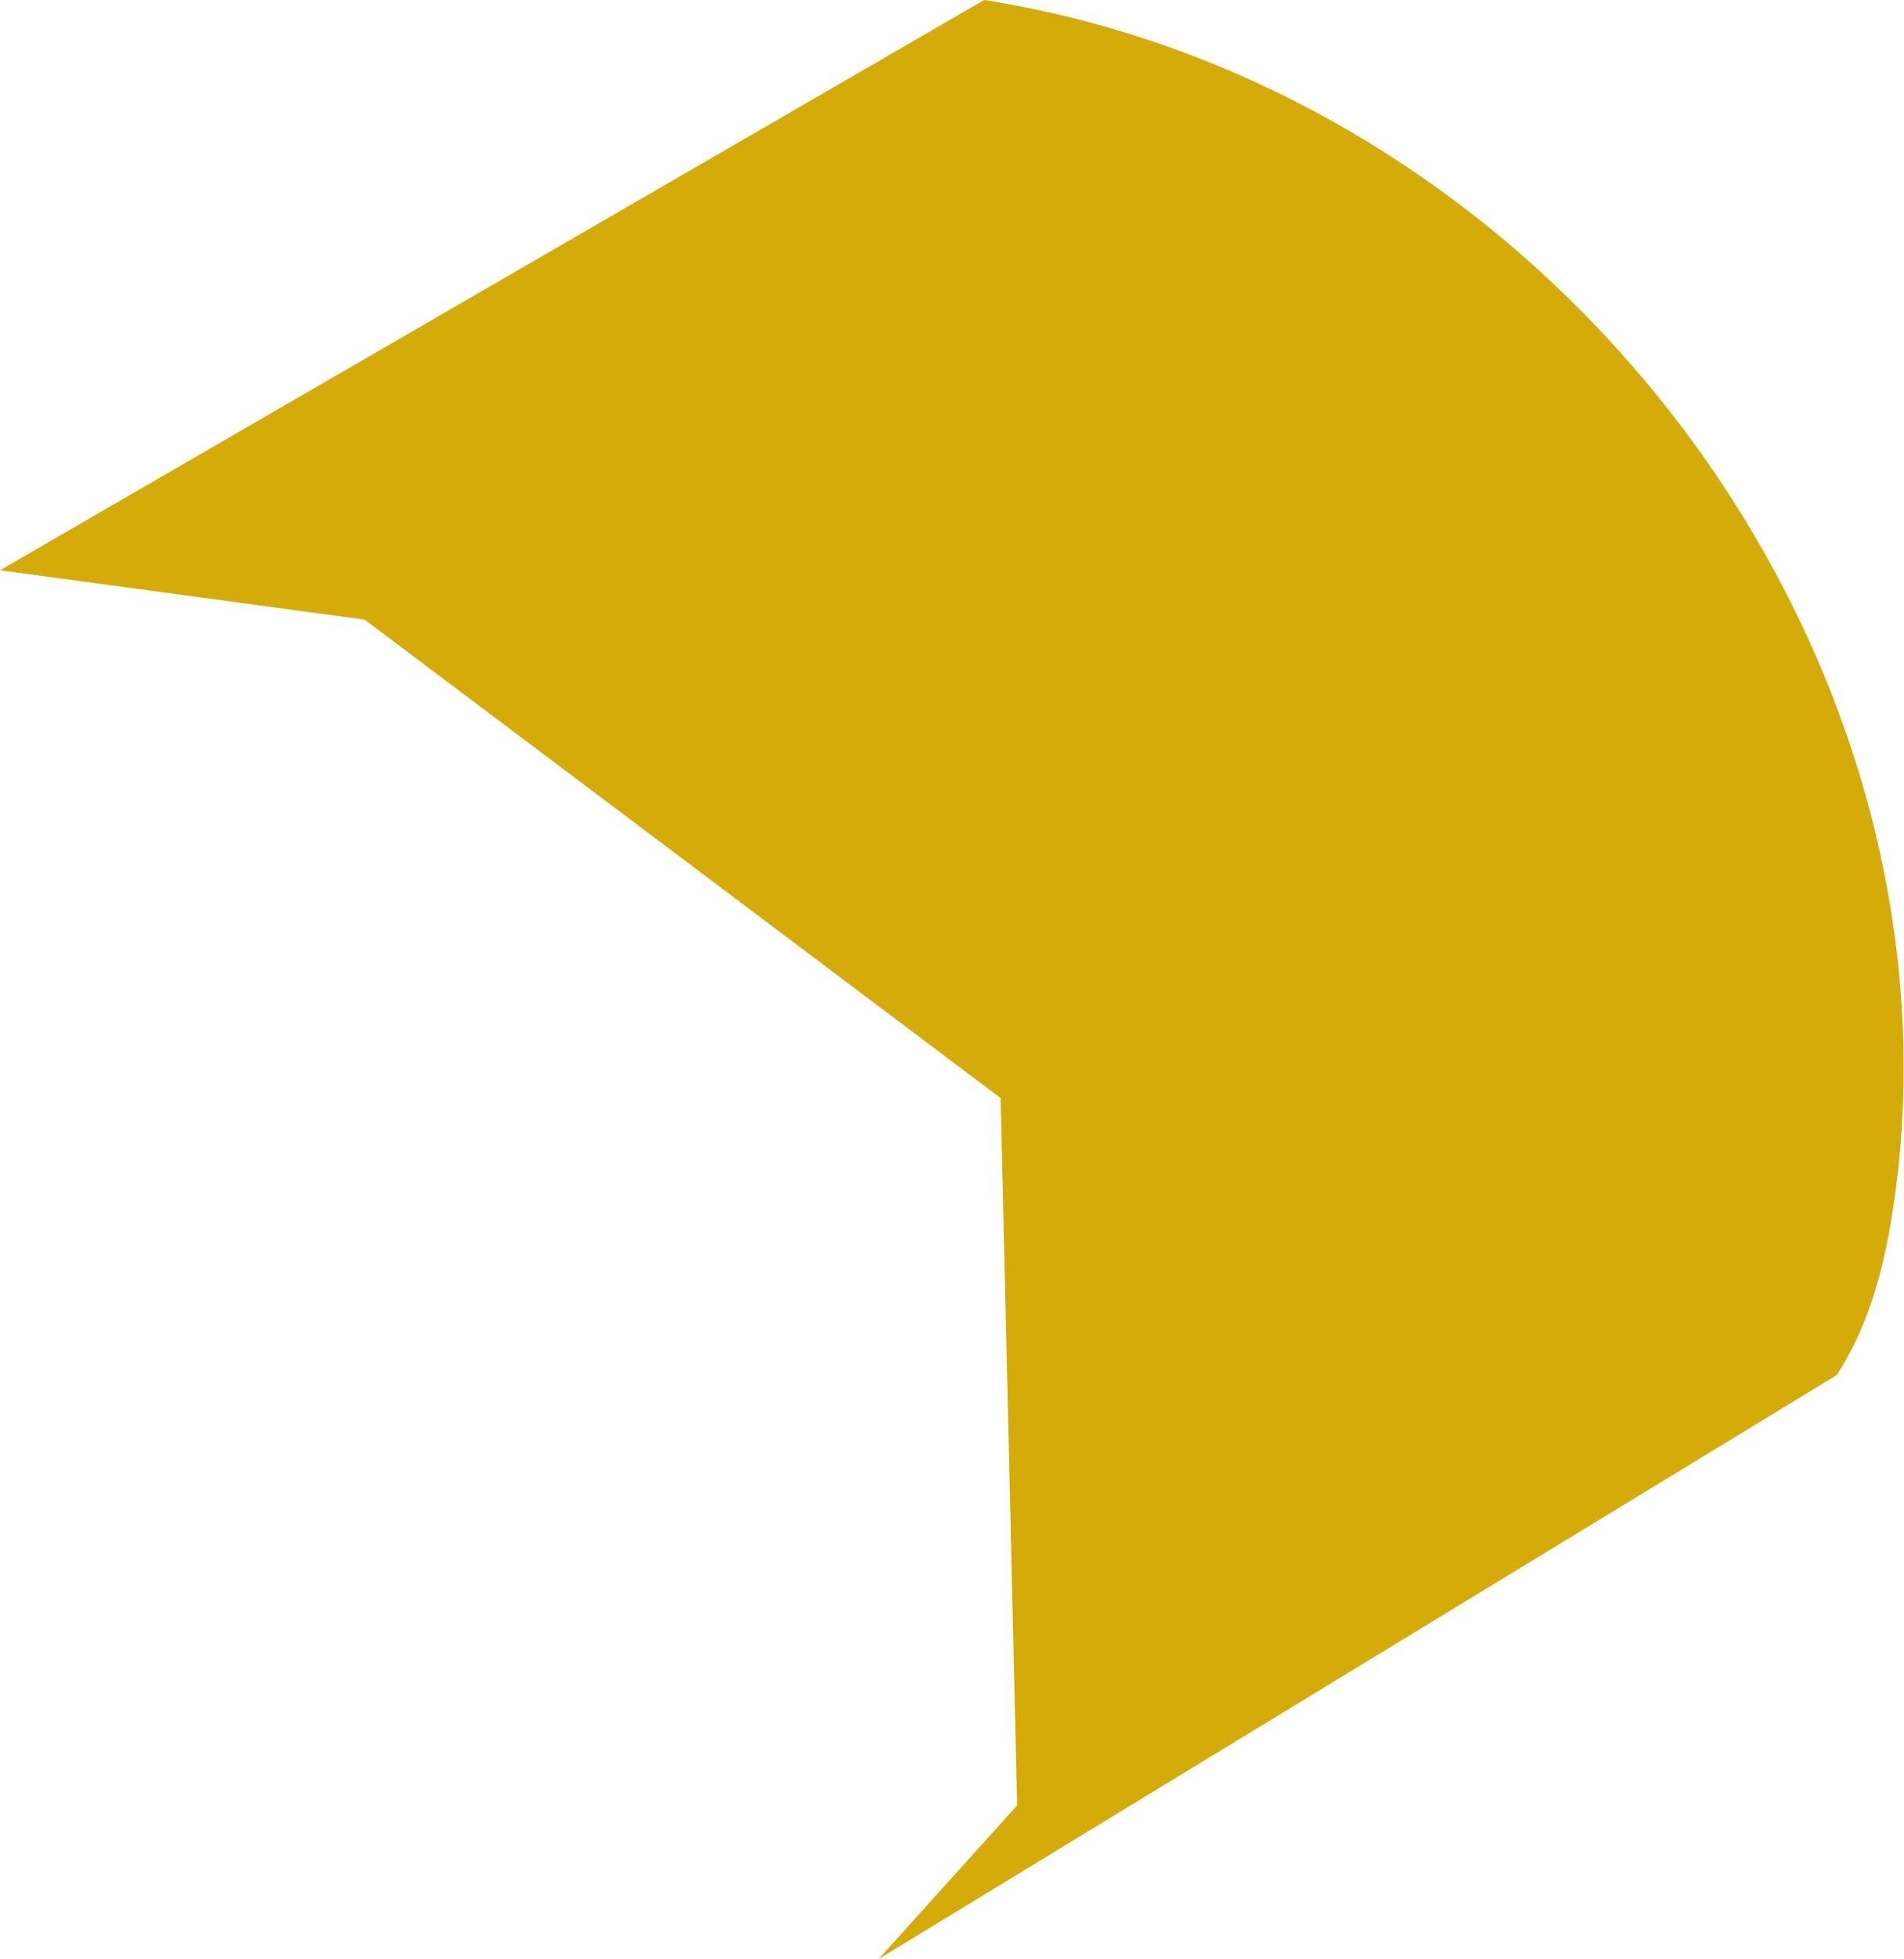 <?xml version="1.0" encoding="utf-8"?>
<svg version="1.1" id="图层_1" xmlns="http://www.w3.org/2000/svg" xmlns:xlink="http://www.w3.org/1999/xlink" x="0px" y="0px"
	 viewBox="0 0 138.9 142.9" style="enable-background:new 0 0 138.9 142.9;" xml:space="preserve">
<path  com-has-ani="true" com-name="visible" visibility="visible" style="fill:#D5AB09;enable-background:new    ;" d="M0,41.6L71.8,0c40.6,6.4,70.8,45.6,66.7,85.1
	c-0.6,5.4-1.6,10.7-4.5,15.2l0,0l-69.9,42.6l10.1-11.2L73,80.1L26.6,45.2L0,41.6z"/>
</svg>
